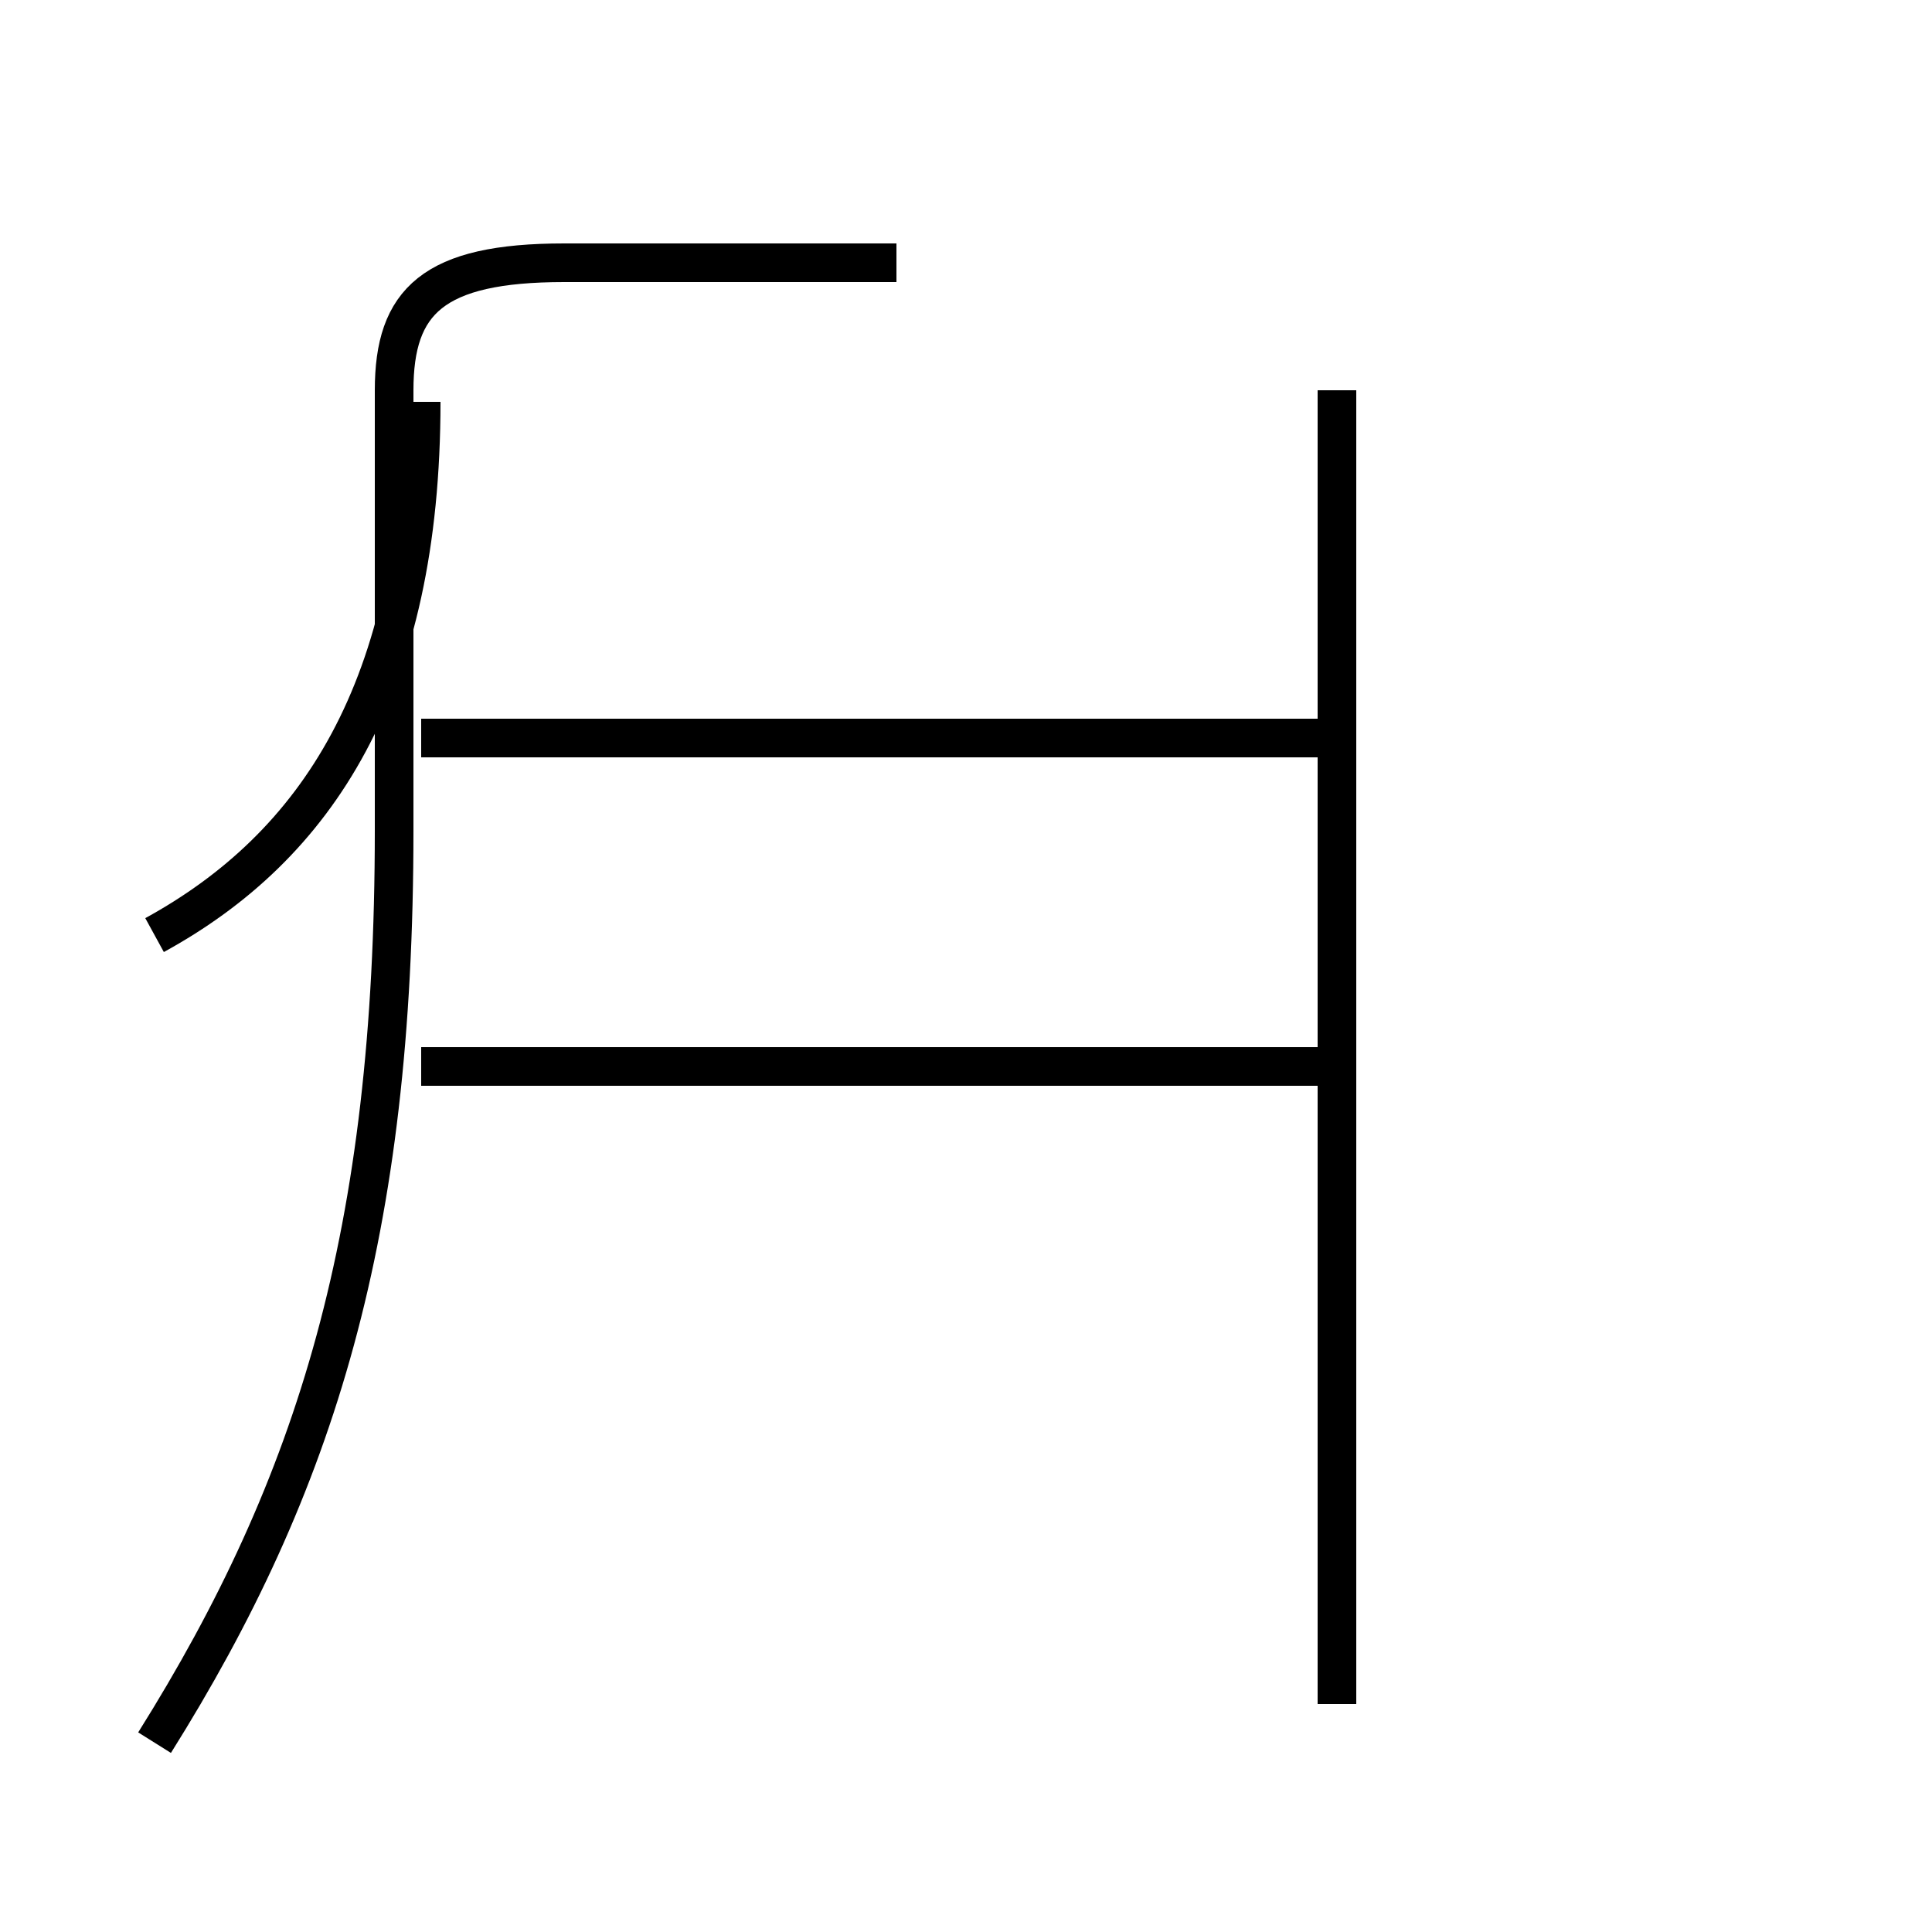 <?xml version='1.0' encoding='utf8'?>
<svg viewBox="0.0 -44.0 50.0 50.0" version="1.1" xmlns="http://www.w3.org/2000/svg">
<rect x="0.0" y="-44.0" width="50.0" height="50.0" fill="#808080" stroke="none"/>
<rect x="-1000" y="-1000" width="2000" height="2000" stroke="white" fill="white"/>
<g style="fill:none; stroke:#000000;  stroke-width:1">
<path d="M 34.6 -0.1 L 34.6 33.9 M 4.0 -1.1 C 8.2 5.6 10.2 12.1 10.2 22.5 L 10.2 33.9 C 10.2 36.2 11.2 37.2 14.6 37.2 L 23.2 37.2 M 34.6 24.9 L 10.9 24.9 M 34.6 16.4 L 10.9 16.4 M 4.0 19.8 C 8.2 22.1 10.9 26.2 10.9 33.6 " transform="scale(1, -1)" />
</g>
</svg>